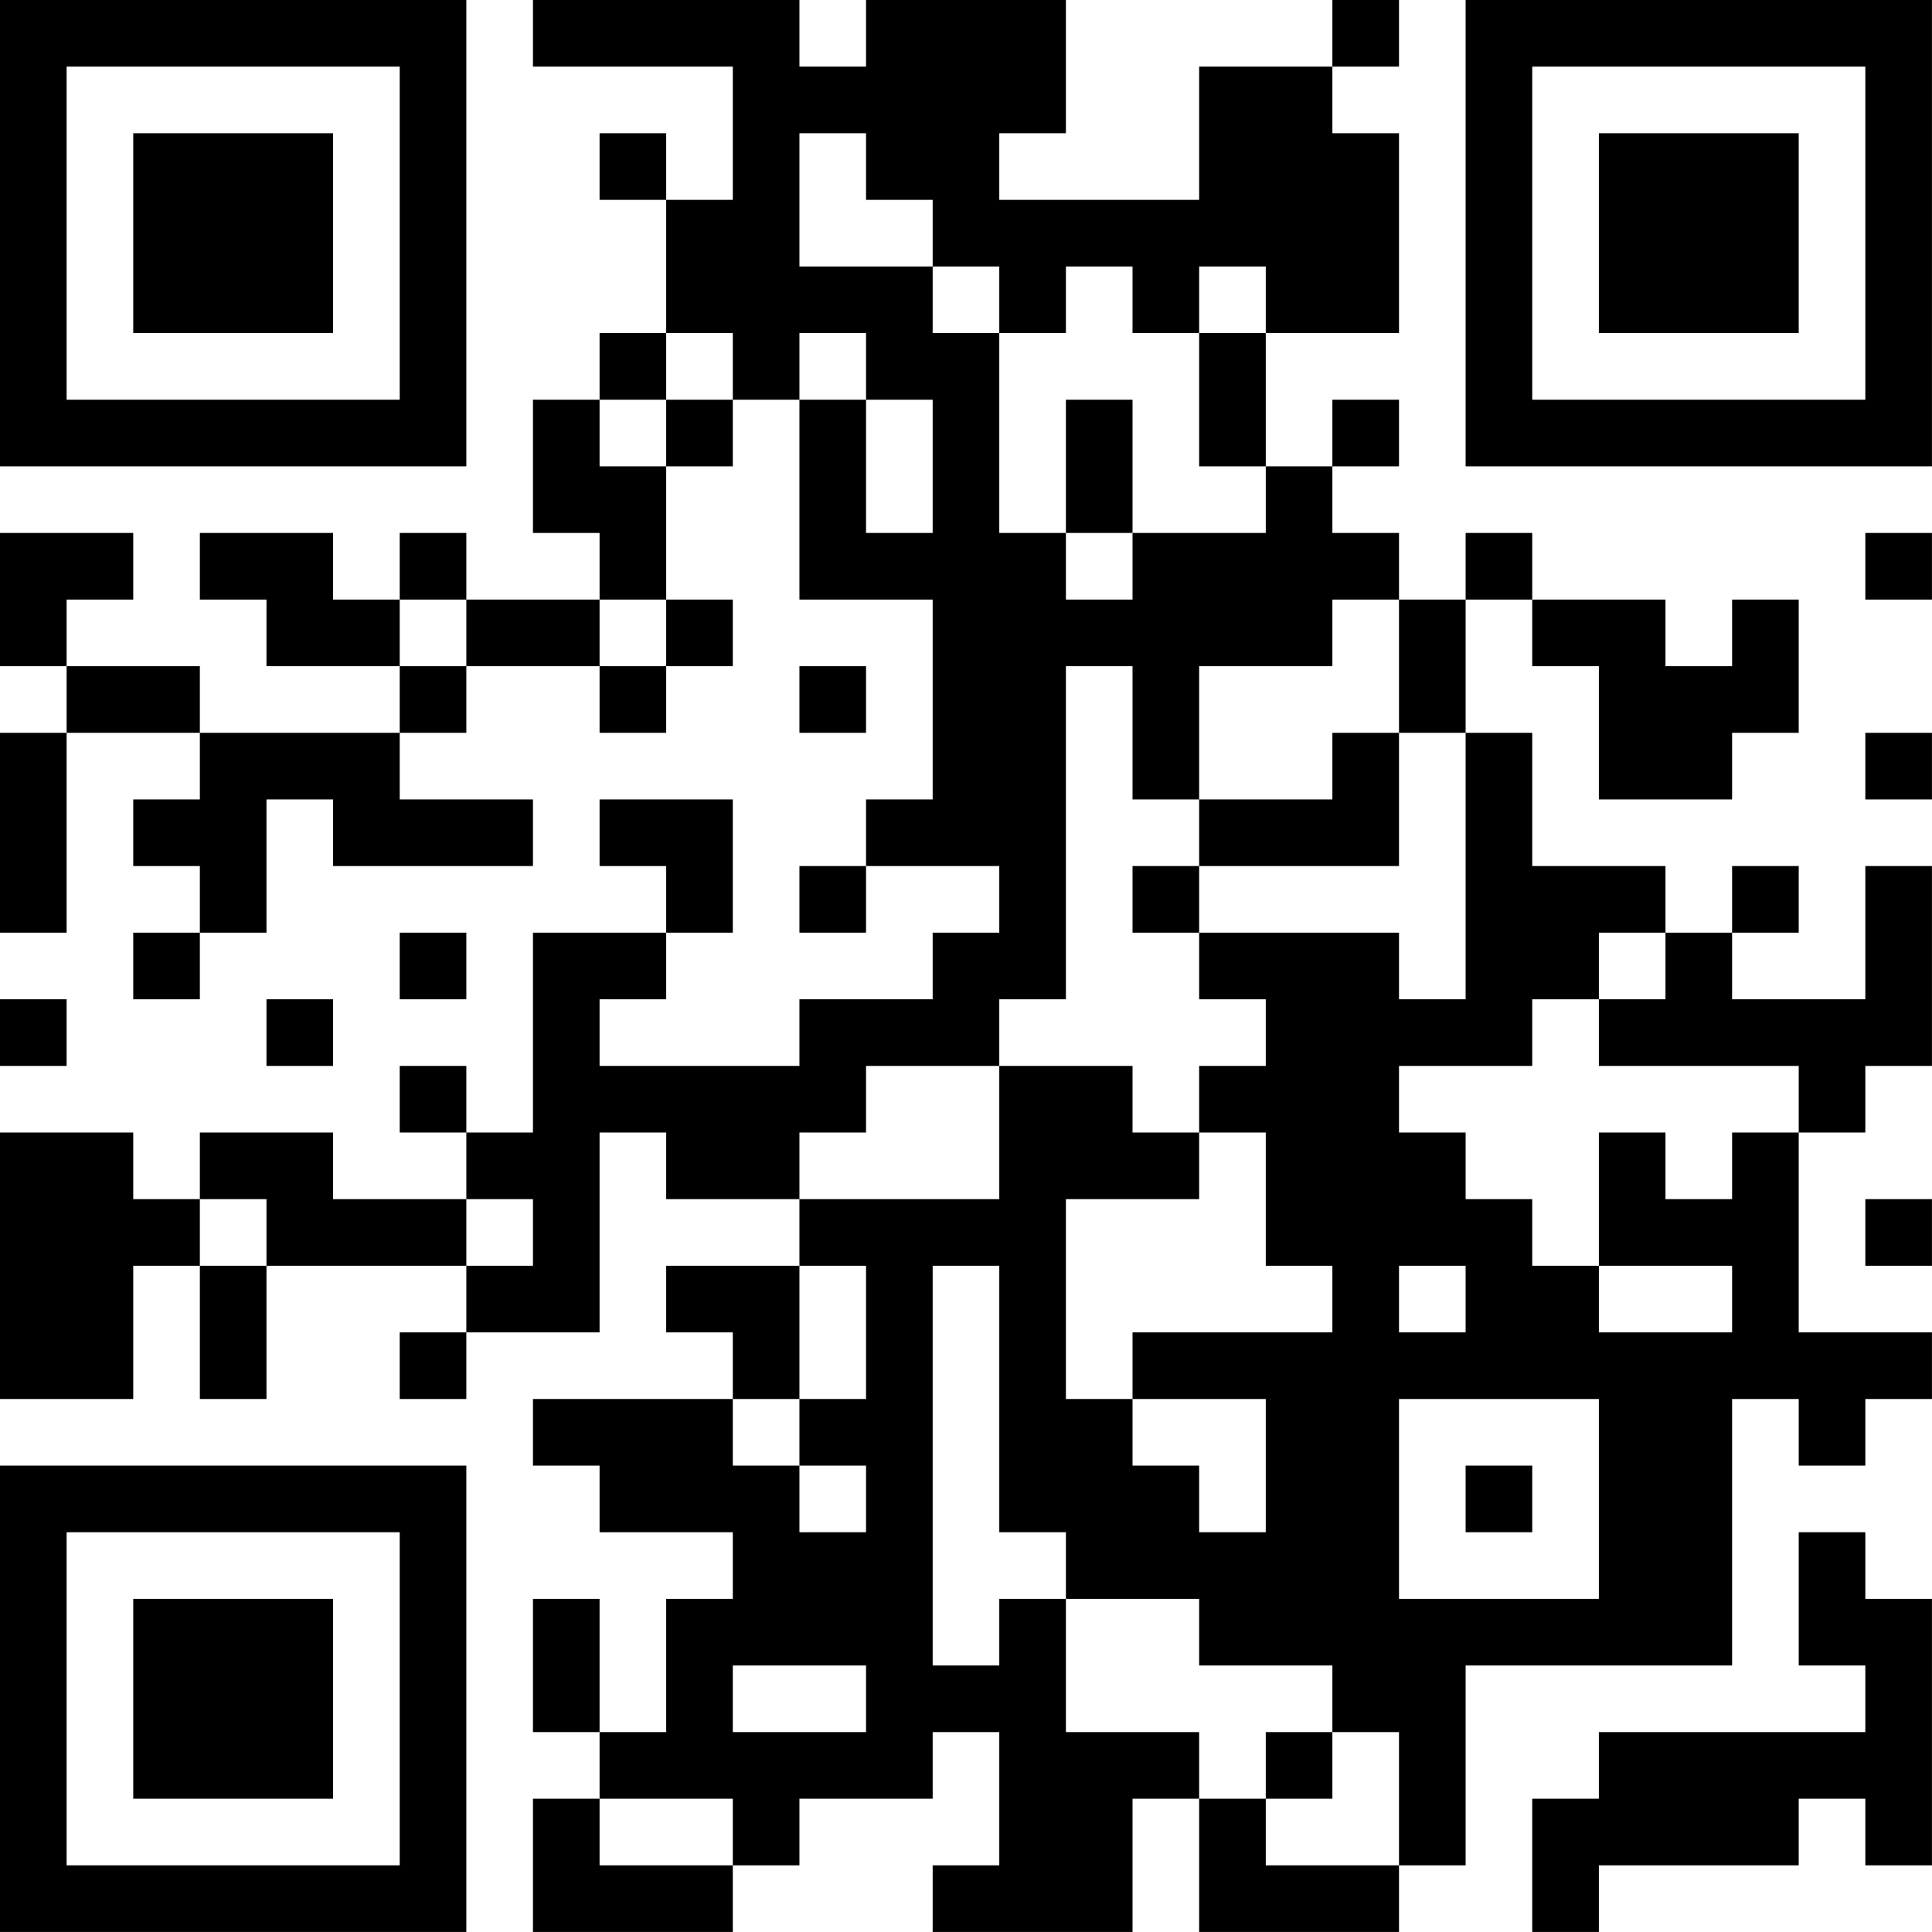 <?xml version="1.0" encoding="UTF-8"?>
<svg xmlns="http://www.w3.org/2000/svg" version="1.1" width="500" height="500" viewBox="0 0 500 500"><rect x="0" y="0" width="500" height="500" fill="#ffffff"/><g transform="scale(17.241)"><g transform="translate(0,0)"><path fill-rule="evenodd" d="M8 0L8 1L11 1L11 3L10 3L10 2L9 2L9 3L10 3L10 5L9 5L9 6L8 6L8 8L9 8L9 9L7 9L7 8L6 8L6 9L5 9L5 8L3 8L3 9L4 9L4 10L6 10L6 11L3 11L3 10L1 10L1 9L2 9L2 8L0 8L0 10L1 10L1 11L0 11L0 14L1 14L1 11L3 11L3 12L2 12L2 13L3 13L3 14L2 14L2 15L3 15L3 14L4 14L4 12L5 12L5 13L8 13L8 12L6 12L6 11L7 11L7 10L9 10L9 11L10 11L10 10L11 10L11 9L10 9L10 7L11 7L11 6L12 6L12 9L14 9L14 12L13 12L13 13L12 13L12 14L13 14L13 13L15 13L15 14L14 14L14 15L12 15L12 16L9 16L9 15L10 15L10 14L11 14L11 12L9 12L9 13L10 13L10 14L8 14L8 17L7 17L7 16L6 16L6 17L7 17L7 18L5 18L5 17L3 17L3 18L2 18L2 17L0 17L0 21L2 21L2 19L3 19L3 21L4 21L4 19L7 19L7 20L6 20L6 21L7 21L7 20L9 20L9 17L10 17L10 18L12 18L12 19L10 19L10 20L11 20L11 21L8 21L8 22L9 22L9 23L11 23L11 24L10 24L10 26L9 26L9 24L8 24L8 26L9 26L9 27L8 27L8 29L11 29L11 28L12 28L12 27L14 27L14 26L15 26L15 28L14 28L14 29L17 29L17 27L18 27L18 29L21 29L21 28L22 28L22 25L26 25L26 21L27 21L27 22L28 22L28 21L29 21L29 20L27 20L27 17L28 17L28 16L29 16L29 13L28 13L28 15L26 15L26 14L27 14L27 13L26 13L26 14L25 14L25 13L23 13L23 11L22 11L22 9L23 9L23 10L24 10L24 12L26 12L26 11L27 11L27 9L26 9L26 10L25 10L25 9L23 9L23 8L22 8L22 9L21 9L21 8L20 8L20 7L21 7L21 6L20 6L20 7L19 7L19 5L21 5L21 2L20 2L20 1L21 1L21 0L20 0L20 1L18 1L18 3L15 3L15 2L16 2L16 0L13 0L13 1L12 1L12 0ZM12 2L12 4L14 4L14 5L15 5L15 8L16 8L16 9L17 9L17 8L19 8L19 7L18 7L18 5L19 5L19 4L18 4L18 5L17 5L17 4L16 4L16 5L15 5L15 4L14 4L14 3L13 3L13 2ZM10 5L10 6L9 6L9 7L10 7L10 6L11 6L11 5ZM12 5L12 6L13 6L13 8L14 8L14 6L13 6L13 5ZM16 6L16 8L17 8L17 6ZM28 8L28 9L29 9L29 8ZM6 9L6 10L7 10L7 9ZM9 9L9 10L10 10L10 9ZM20 9L20 10L18 10L18 12L17 12L17 10L16 10L16 15L15 15L15 16L13 16L13 17L12 17L12 18L15 18L15 16L17 16L17 17L18 17L18 18L16 18L16 21L17 21L17 22L18 22L18 23L19 23L19 21L17 21L17 20L20 20L20 19L19 19L19 17L18 17L18 16L19 16L19 15L18 15L18 14L21 14L21 15L22 15L22 11L21 11L21 9ZM12 10L12 11L13 11L13 10ZM20 11L20 12L18 12L18 13L17 13L17 14L18 14L18 13L21 13L21 11ZM28 11L28 12L29 12L29 11ZM6 14L6 15L7 15L7 14ZM24 14L24 15L23 15L23 16L21 16L21 17L22 17L22 18L23 18L23 19L24 19L24 20L26 20L26 19L24 19L24 17L25 17L25 18L26 18L26 17L27 17L27 16L24 16L24 15L25 15L25 14ZM0 15L0 16L1 16L1 15ZM4 15L4 16L5 16L5 15ZM3 18L3 19L4 19L4 18ZM7 18L7 19L8 19L8 18ZM28 18L28 19L29 19L29 18ZM12 19L12 21L11 21L11 22L12 22L12 23L13 23L13 22L12 22L12 21L13 21L13 19ZM14 19L14 25L15 25L15 24L16 24L16 26L18 26L18 27L19 27L19 28L21 28L21 26L20 26L20 25L18 25L18 24L16 24L16 23L15 23L15 19ZM21 19L21 20L22 20L22 19ZM21 21L21 24L24 24L24 21ZM22 22L22 23L23 23L23 22ZM27 23L27 25L28 25L28 26L24 26L24 27L23 27L23 29L24 29L24 28L27 28L27 27L28 27L28 28L29 28L29 24L28 24L28 23ZM11 25L11 26L13 26L13 25ZM19 26L19 27L20 27L20 26ZM9 27L9 28L11 28L11 27ZM0 0L0 7L7 7L7 0ZM1 1L1 6L6 6L6 1ZM2 2L2 5L5 5L5 2ZM22 0L22 7L29 7L29 0ZM23 1L23 6L28 6L28 1ZM24 2L24 5L27 5L27 2ZM0 22L0 29L7 29L7 22ZM1 23L1 28L6 28L6 23ZM2 24L2 27L5 27L5 24Z" fill="#000000"/></g></g></svg>
